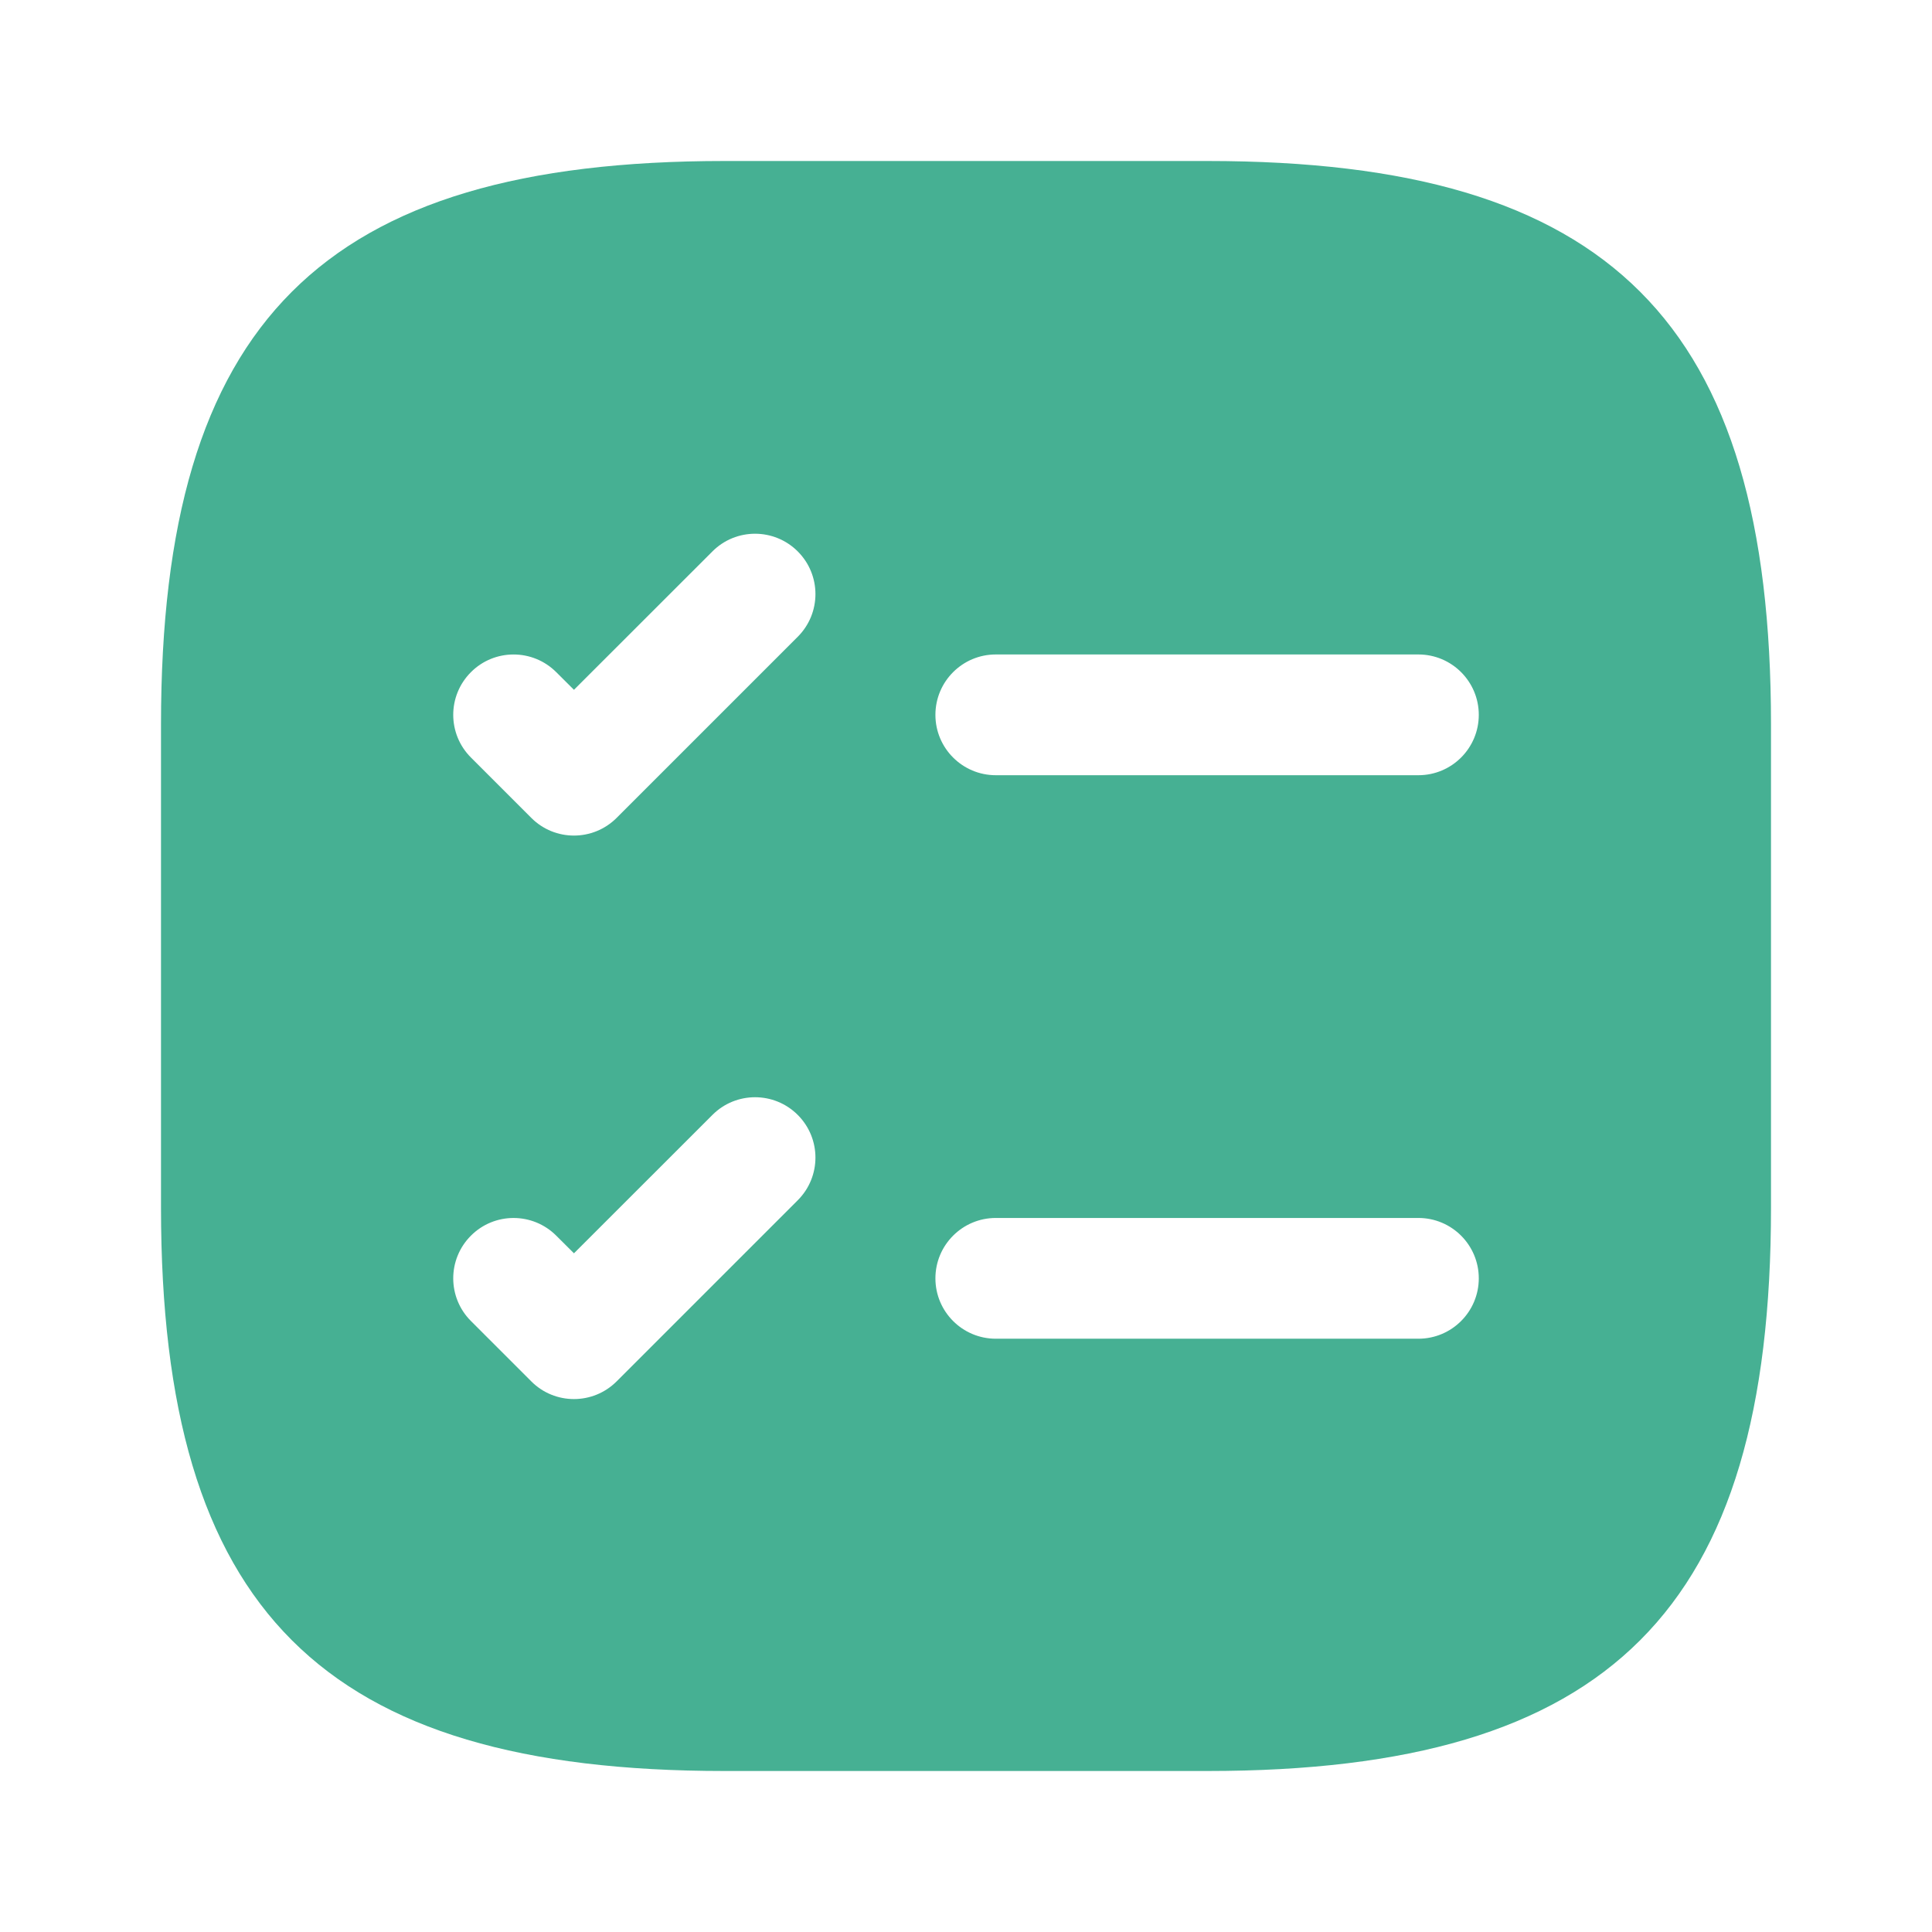 <svg width="24" height="24" viewBox="0 0 24 24" fill="none" xmlns="http://www.w3.org/2000/svg">
<path fill-rule="evenodd" clip-rule="evenodd" d="M9 22H15C20 22 22 20 22 15V9C22 4 20 2 15 2H9C4 2 2 4 2 9V15C2 20 4 22 9 22ZM11.62 8.88C11.62 8.466 11.956 8.13 12.37 8.13H17.62C18.034 8.13 18.37 8.466 18.37 8.88C18.37 9.294 18.034 9.63 17.62 9.63H12.37C11.956 9.63 11.62 9.294 11.62 8.88ZM9.91 7.91C10.203 7.617 10.203 7.143 9.91 6.85C9.617 6.557 9.142 6.557 8.85 6.85L7.13 8.569L6.91 8.35C6.617 8.057 6.142 8.057 5.85 8.35C5.557 8.643 5.557 9.117 5.85 9.41L6.6 10.16C6.892 10.453 7.367 10.453 7.66 10.16L9.91 7.91ZM11.62 15.88C11.62 15.466 11.956 15.13 12.37 15.13H17.62C18.034 15.13 18.37 15.466 18.37 15.88C18.37 16.294 18.034 16.63 17.62 16.63H12.37C11.956 16.63 11.62 16.294 11.62 15.88ZM9.91 14.91C10.203 14.617 10.203 14.143 9.91 13.85C9.617 13.557 9.142 13.557 8.85 13.85L7.13 15.569L6.91 15.35C6.617 15.057 6.142 15.057 5.85 15.35C5.557 15.643 5.557 16.117 5.85 16.41L6.6 17.16C6.892 17.453 7.367 17.453 7.66 17.16L9.91 14.91Z" fill="#46B093"/>
</svg>

